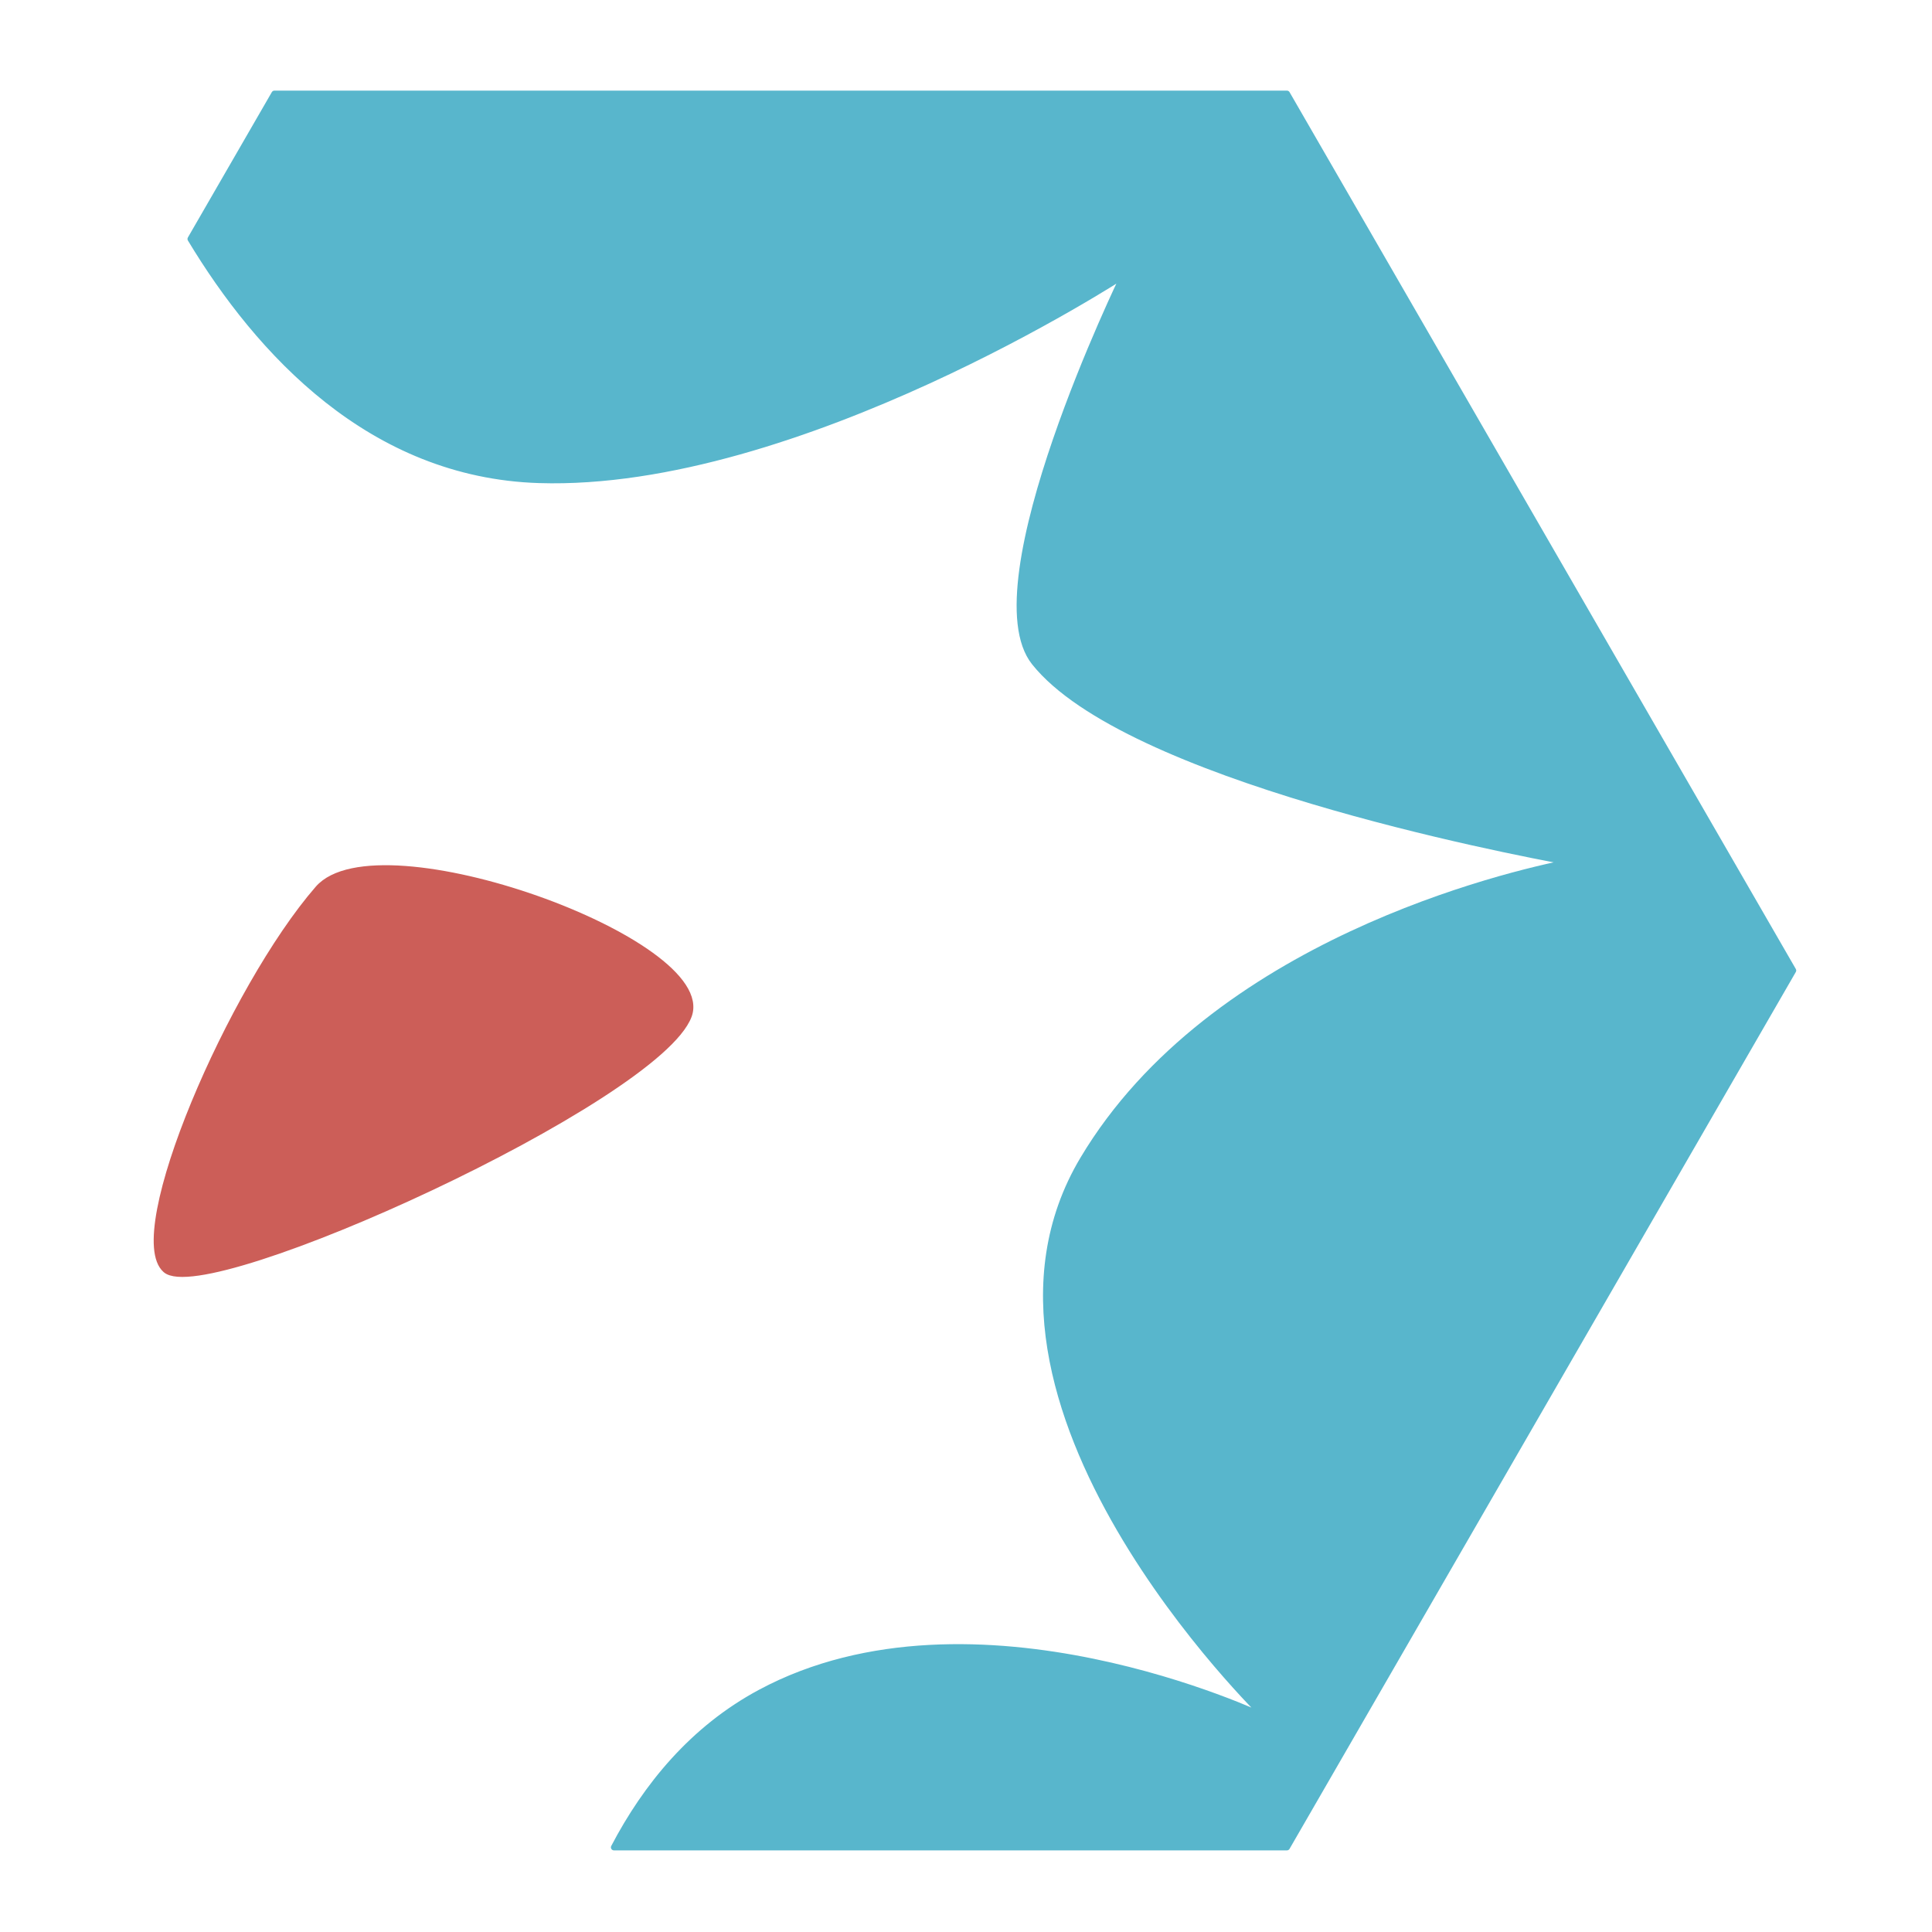 <?xml version="1.0" encoding="UTF-8" standalone="no"?>
<!DOCTYPE svg PUBLIC "-//W3C//DTD SVG 1.1//EN" "http://www.w3.org/Graphics/SVG/1.1/DTD/svg11.dtd">
<svg width="100%" height="100%" viewBox="0 0 320 320" version="1.1" xmlns="http://www.w3.org/2000/svg" xmlns:xlink="http://www.w3.org/1999/xlink" xml:space="preserve" xmlns:serif="http://www.serif.com/" style="fill-rule:evenodd;clip-rule:evenodd;stroke-linecap:round;stroke-linejoin:round;stroke-miterlimit:1.5;">
    <g id="Final">
    </g>
    <g id="Layer1" transform="matrix(1,0,0,1,-76,-120)">
        <g transform="matrix(0.856,0,0,0.856,-1175.11,68.789)">
            <path d="M1498.44,106.068L1514.68,77.945L1710.59,77.945L1808.55,247.612L1710.59,417.279L1580.37,417.279C1586.56,405.452 1595.58,394.347 1608.72,387.303C1650.04,365.156 1706.27,391.995 1706.27,391.995C1706.27,391.995 1643.18,331.046 1671.12,284.17C1696.12,242.221 1753.44,228.974 1765.21,226.654C1752.75,224.378 1679.41,210.168 1661.74,188.003C1649.81,173.05 1678.97,113.144 1678.97,113.144C1678.97,113.144 1615.86,154.295 1565.86,152.715C1533.36,151.689 1511.63,127.956 1498.44,106.068Z" style="fill:rgb(88,182,204);stroke:rgb(88,182,204);stroke-width:1.17px;"/>
        </g>
        <g transform="matrix(1.008,0,0,1.008,-1403.81,16.702)">
            <path d="M1581.24,269.386C1585.76,257.271 1530.21,237.132 1520.32,248.504C1506.13,264.816 1488.6,305.29 1495.28,311.133C1501.97,316.976 1576.09,283.198 1581.24,269.386Z" style="fill:rgb(204,94,88);stroke:rgb(204,94,88);stroke-width:0.99px;"/>
        </g>
    </g>
</svg>
